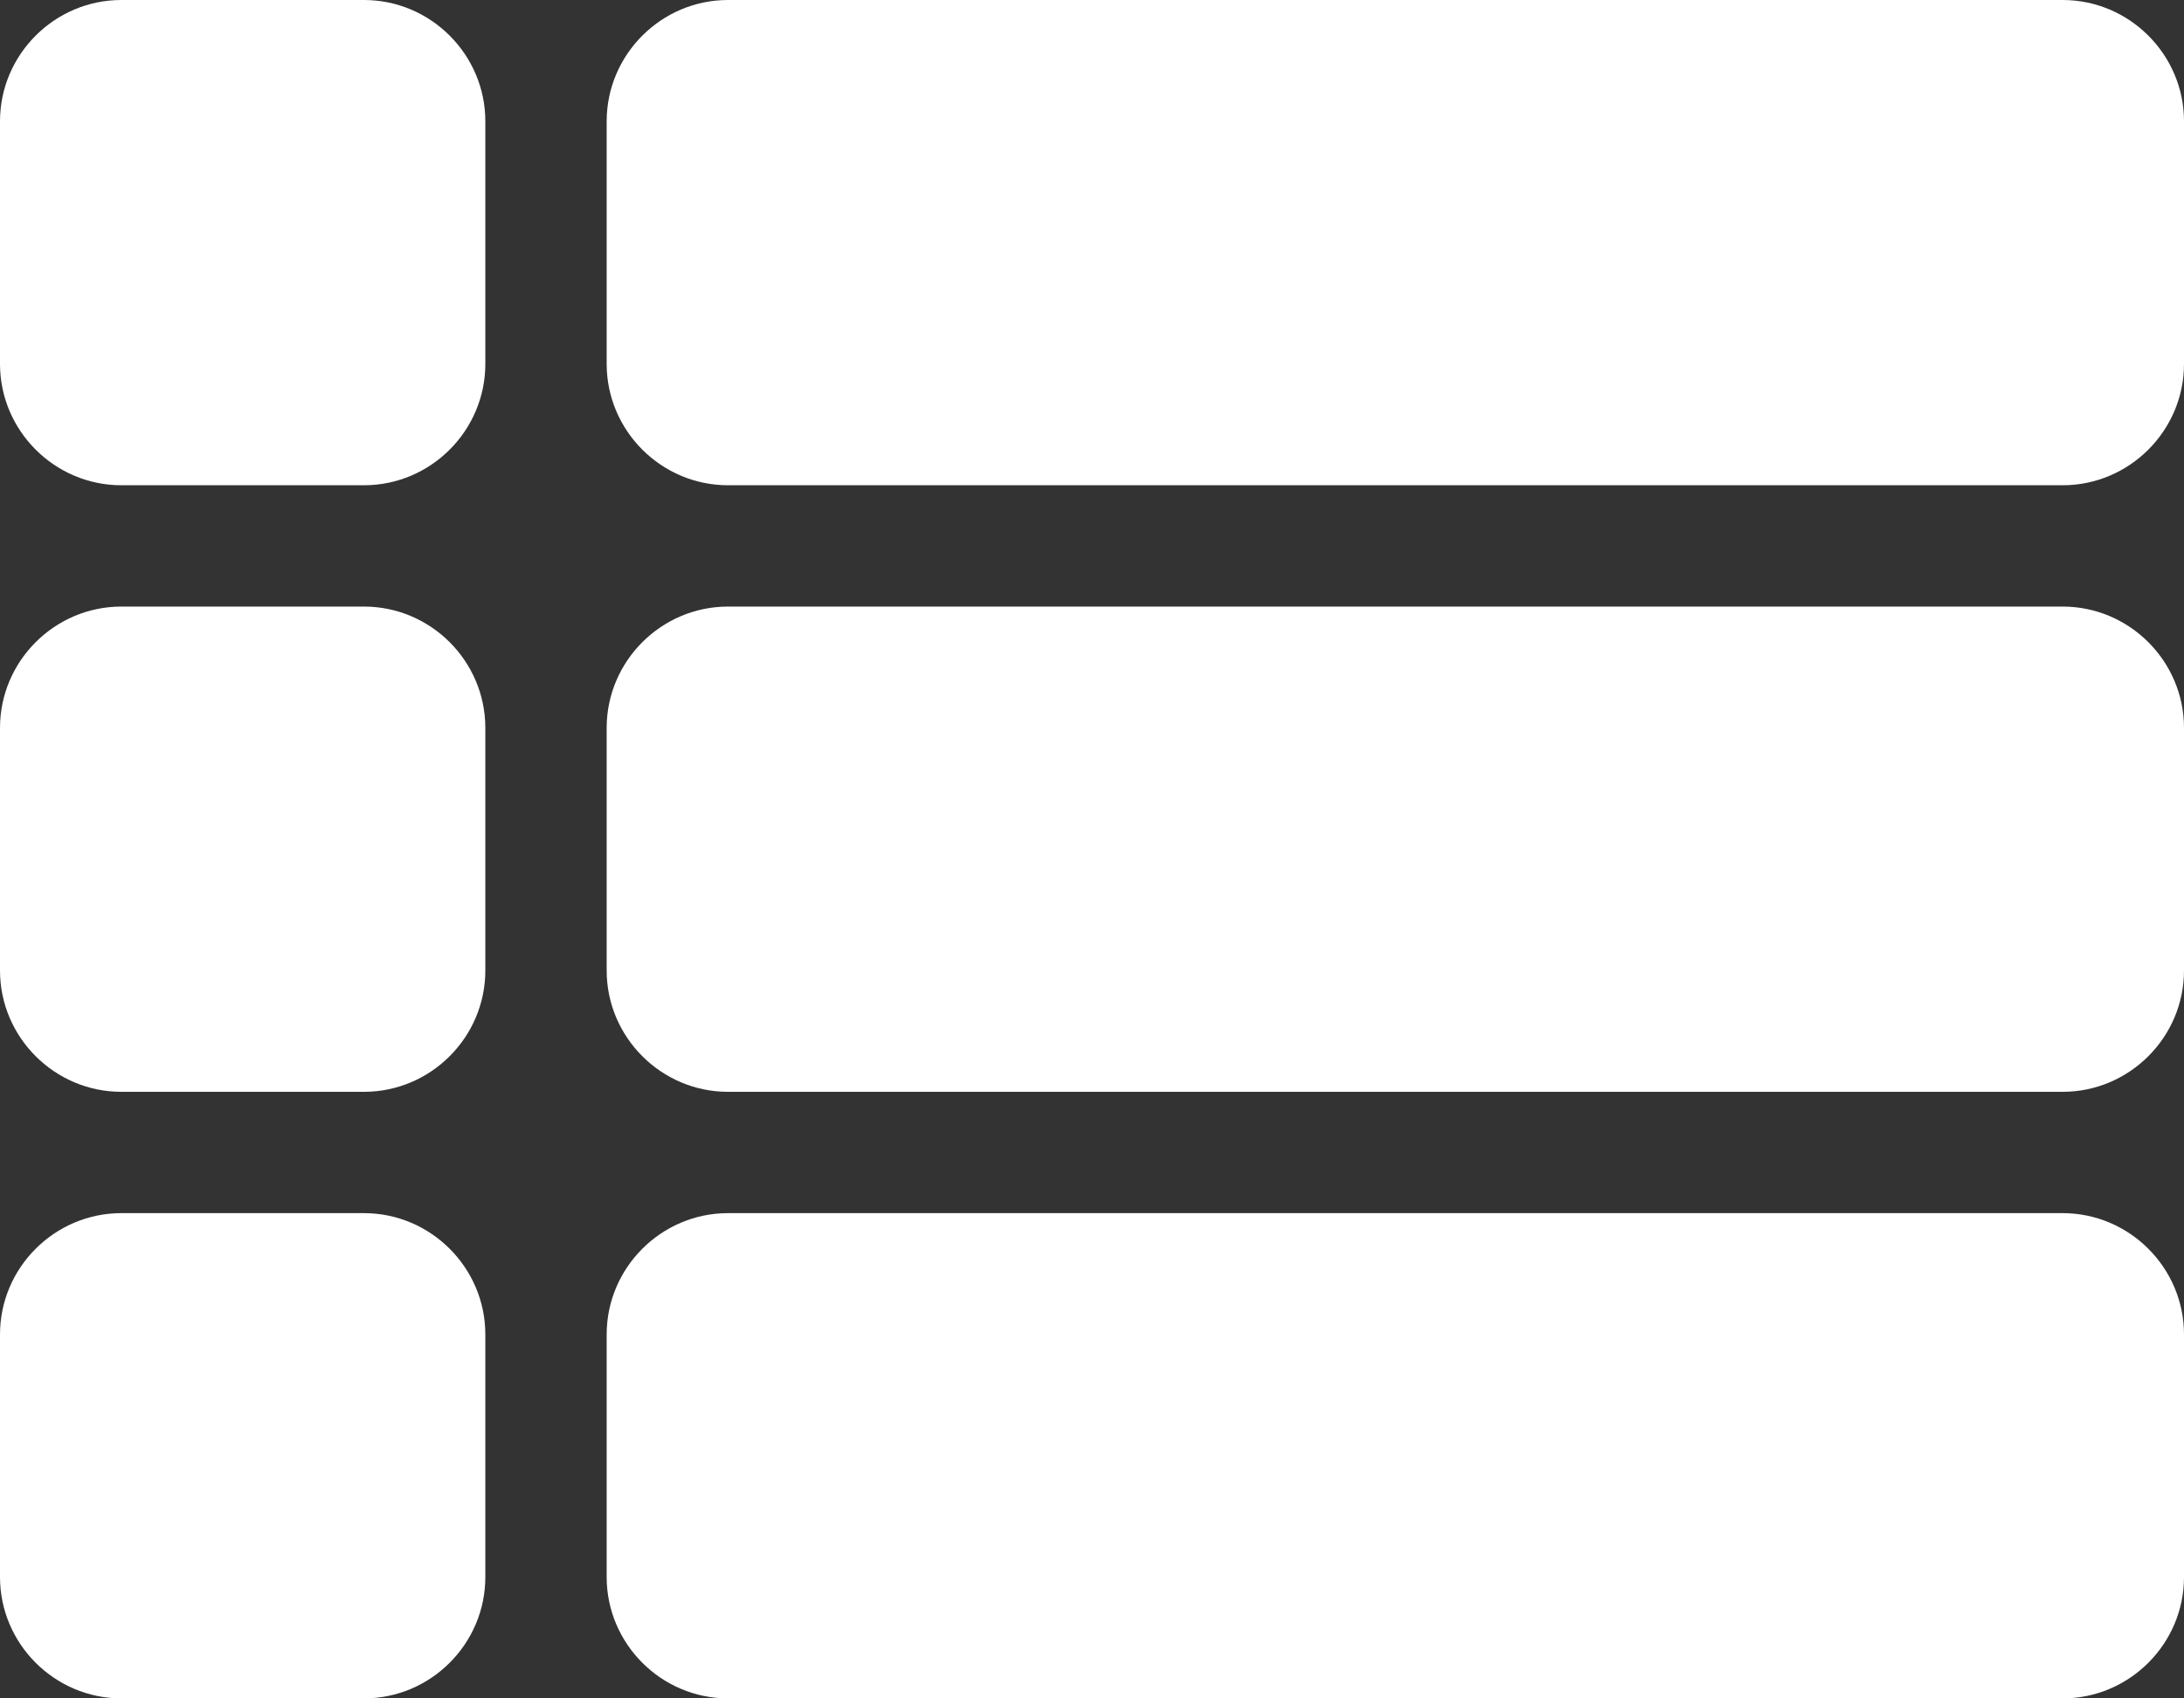 <svg width="18" height="14" viewBox="0 0 18 14" fill="none" xmlns="http://www.w3.org/2000/svg">
<rect x="0" y="0" width="18" height="14" fill="#333333" stroke="none"/>
<path d="M1 9H3C3.55 9 4 8.55 4 8V6C4 5.45 3.55 5 3 5H1C0.45 5 0 5.45 0 6V8C0 8.55 0.45 9 1 9ZM1 14H3C3.55 14 4 13.55 4 13V11C4 10.45 3.55 10 3 10H1C0.45 10 0 10.45 0 11V13C0 13.55 0.45 14 1 14ZM1 4H3C3.55 4 4 3.55 4 3V1C4 0.45 3.55 0 3 0H1C0.45 0 0 0.45 0 1V3C0 3.55 0.45 4 1 4ZM6 9H17C17.55 9 18 8.55 18 8V6C18 5.45 17.55 5 17 5H6C5.45 5 5 5.45 5 6V8C5 8.55 5.45 9 6 9ZM6 14H17C17.55 14 18 13.55 18 13V11C18 10.45 17.55 10 17 10H6C5.45 10 5 10.45 5 11V13C5 13.55 5.45 14 6 14ZM5 1V3C5 3.55 5.45 4 6 4H17C17.55 4 18 3.55 18 3V1C18 0.45 17.55 0 17 0H6C5.45 0 5 0.45 5 1Z" fill="#fff"/>
</svg>
